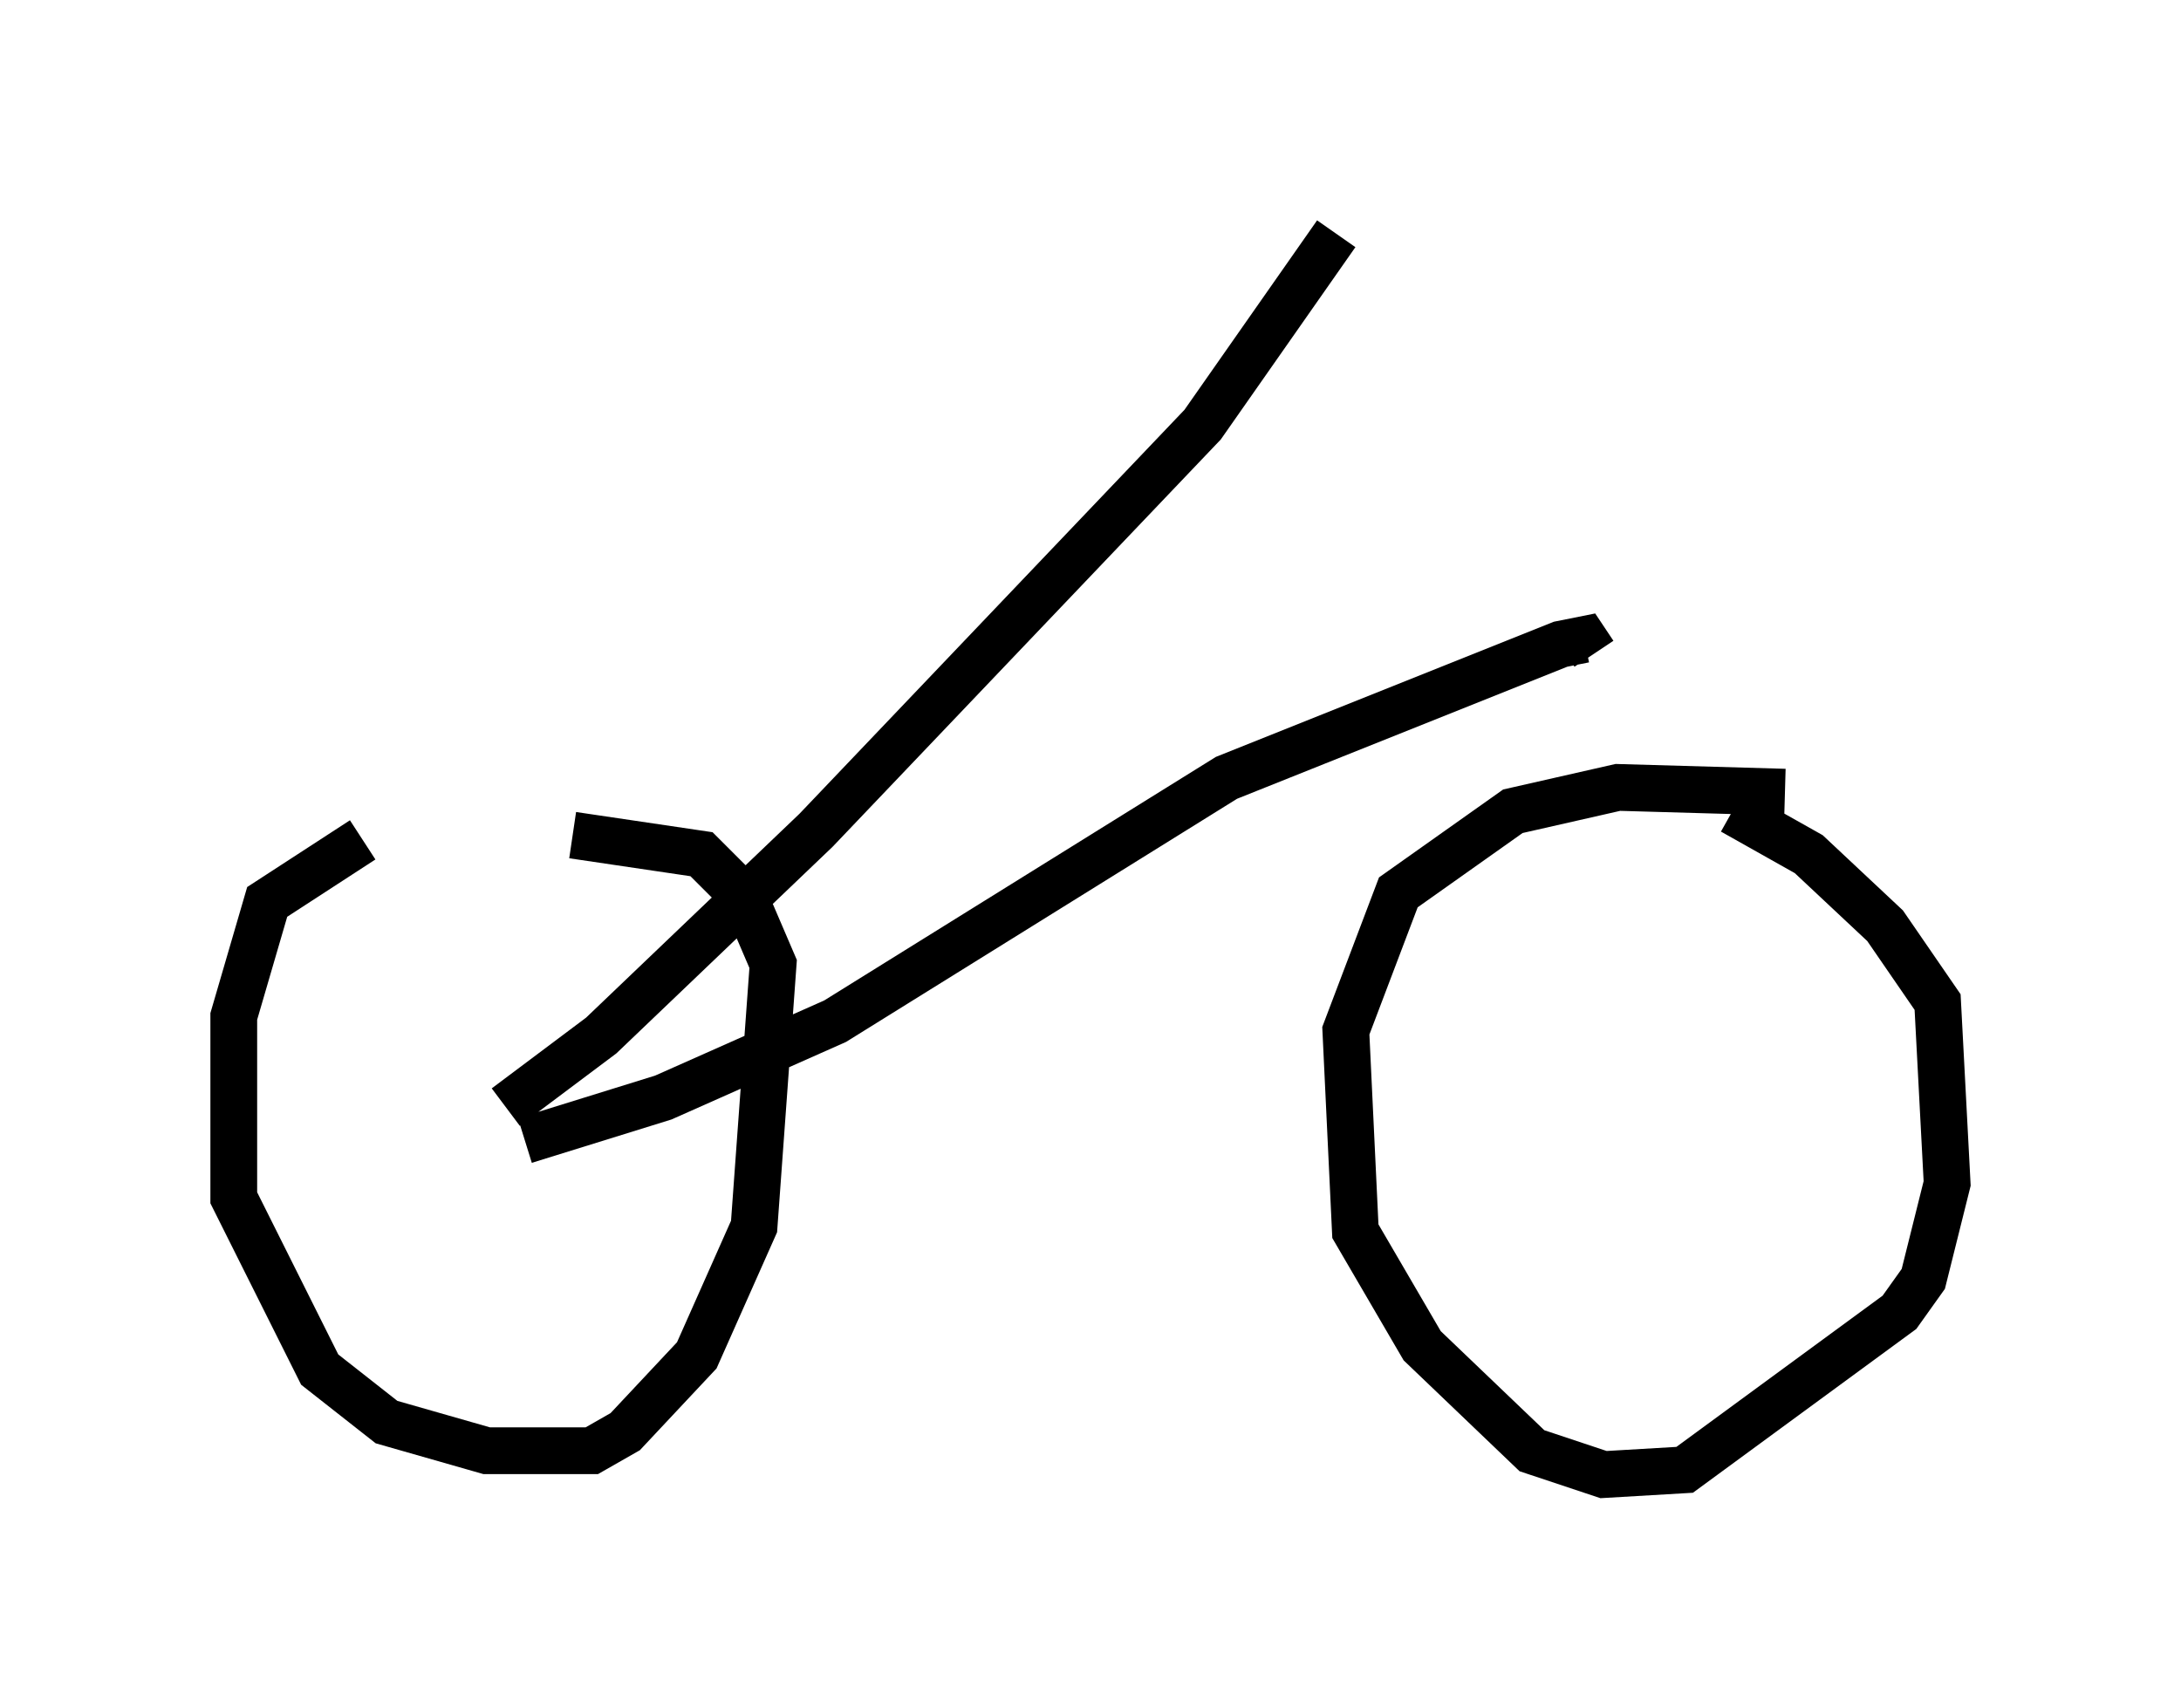 <?xml version="1.0" encoding="utf-8" ?>
<svg baseProfile="full" height="36.542" version="1.1" width="46.648" xmlns="http://www.w3.org/2000/svg" xmlns:ev="http://www.w3.org/2001/xml-events" xmlns:xlink="http://www.w3.org/1999/xlink"><defs /><rect fill="white" height="36.542" width="46.648" x="0" y="0" /><path d="M11.738, 18.169 m-3.981, -0.204 l-2.042, 1.327 -0.715, 2.45 l0.0, 3.879 1.838, 3.675 l1.429, 1.123 2.144, 0.613 l2.246, 0.0 0.715, -0.408 l1.531, -1.633 1.225, -2.756 l0.408, -5.615 -0.613, -1.429 l-0.919, -0.919 -2.756, -0.408 m25.929, -0.919 l-3.573, -0.102 -2.246, 0.51 l-2.45, 1.735 -1.123, 2.96 l0.204, 4.288 1.429, 2.45 l2.348, 2.246 1.531, 0.51 l1.735, -0.102 4.594, -3.369 l0.51, -0.715 0.51, -2.042 l-0.204, -3.879 -1.123, -1.633 l-1.633, -1.531 -1.633, -0.919 m-26.236, 6.329 l2.042, -1.531 4.594, -4.39 l8.269, -8.677 2.858, -4.083 m-17.354, 19.396 l2.96, -0.919 3.675, -1.633 l8.371, -5.206 7.146, -2.858 l0.51, -0.102 0.204, 0.306 m-21.336, 10.208 l0.0, 0.0 " fill="none" stroke="black" stroke-width="1" /></svg>